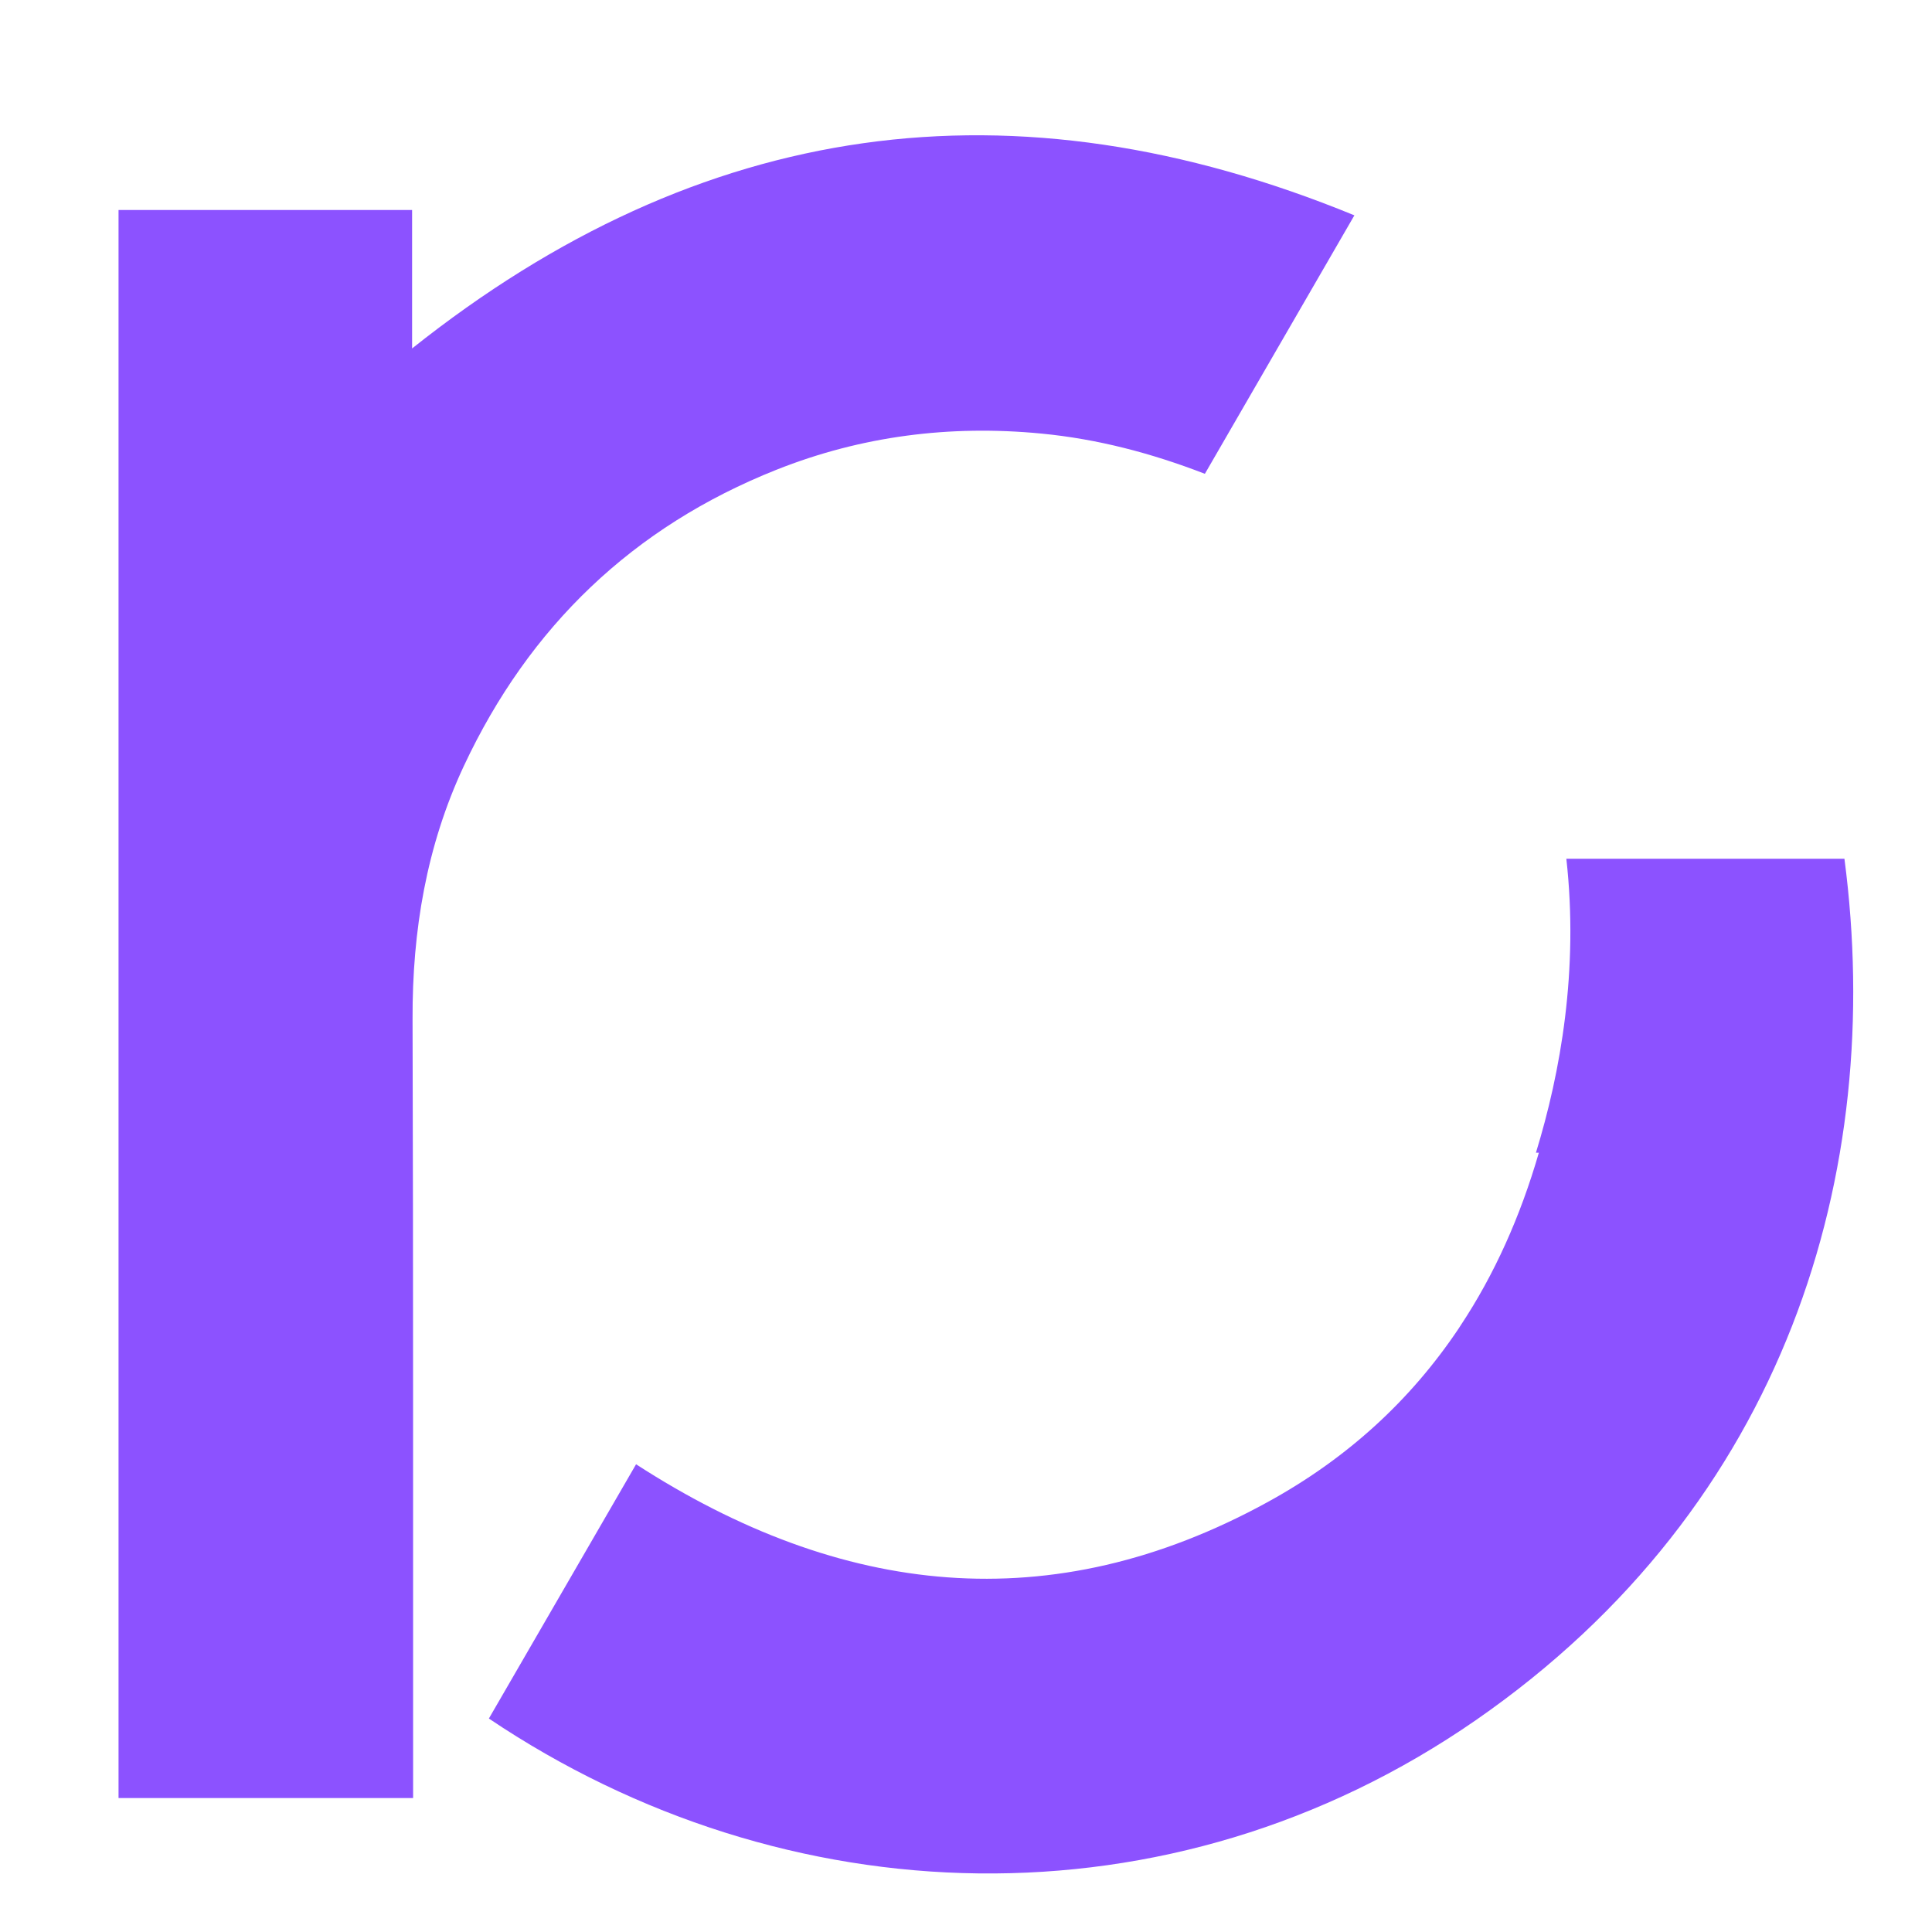 <svg xmlns="http://www.w3.org/2000/svg" xmlns:xlink="http://www.w3.org/1999/xlink" width="500" zoomAndPan="magnify" viewBox="0 0 375 375" height="500" preserveAspectRatio="xMidYMid meet" version="1.0"><path fill="#8c52ff" d="M 80.184 349 C 60.953 349 42.176 349 23.008 349 C 23.008 246.285 23.008 143.633 23.008 40.762 C 42.059 40.762 60.836 40.762 79.988 40.762 C 79.988 49.605 79.988 58.336 79.988 67.633 C 136.035 23.047 196.547 14.59 262.887 41.797 C 252.93 59.02 243.426 75.43 233.867 91.965 C 223.469 87.949 213.031 85.207 202.129 84.156 C 184.398 82.445 167.215 84.621 150.719 91.176 C 122.891 102.234 102.715 121.605 90.035 148.672 C 82.773 164.199 80.012 180.684 80.078 197.801 C 80.234 246.945 80.156 296.074 80.184 345.219 C 80.184 346.32 80.184 347.422 80.184 349 Z M 80.184 349 " fill-opacity="1" fill-rule="nonzero"/><path fill="#8c52ff" d="M 286.43 333.902 C 227.07 374.992 152.312 372.195 94.891 333.566 C 104.309 317.301 113.746 300.984 123.461 284.215 C 163.254 309.957 204.07 314.527 245.898 291.633 C 261.5 283.113 273.789 271.781 283.09 257.914 C 283.09 257.914 283.219 257.719 283.477 257.316 C 290.07 247.371 295.094 236.145 298.691 223.738 L 298.125 223.738 C 302.926 208.098 306.438 188.246 304.027 166.684 L 358.004 166.684 C 365.953 227.289 346.828 292.074 286.43 333.902 Z M 286.43 333.902 " fill-opacity="1" fill-rule="nonzero"/></svg>